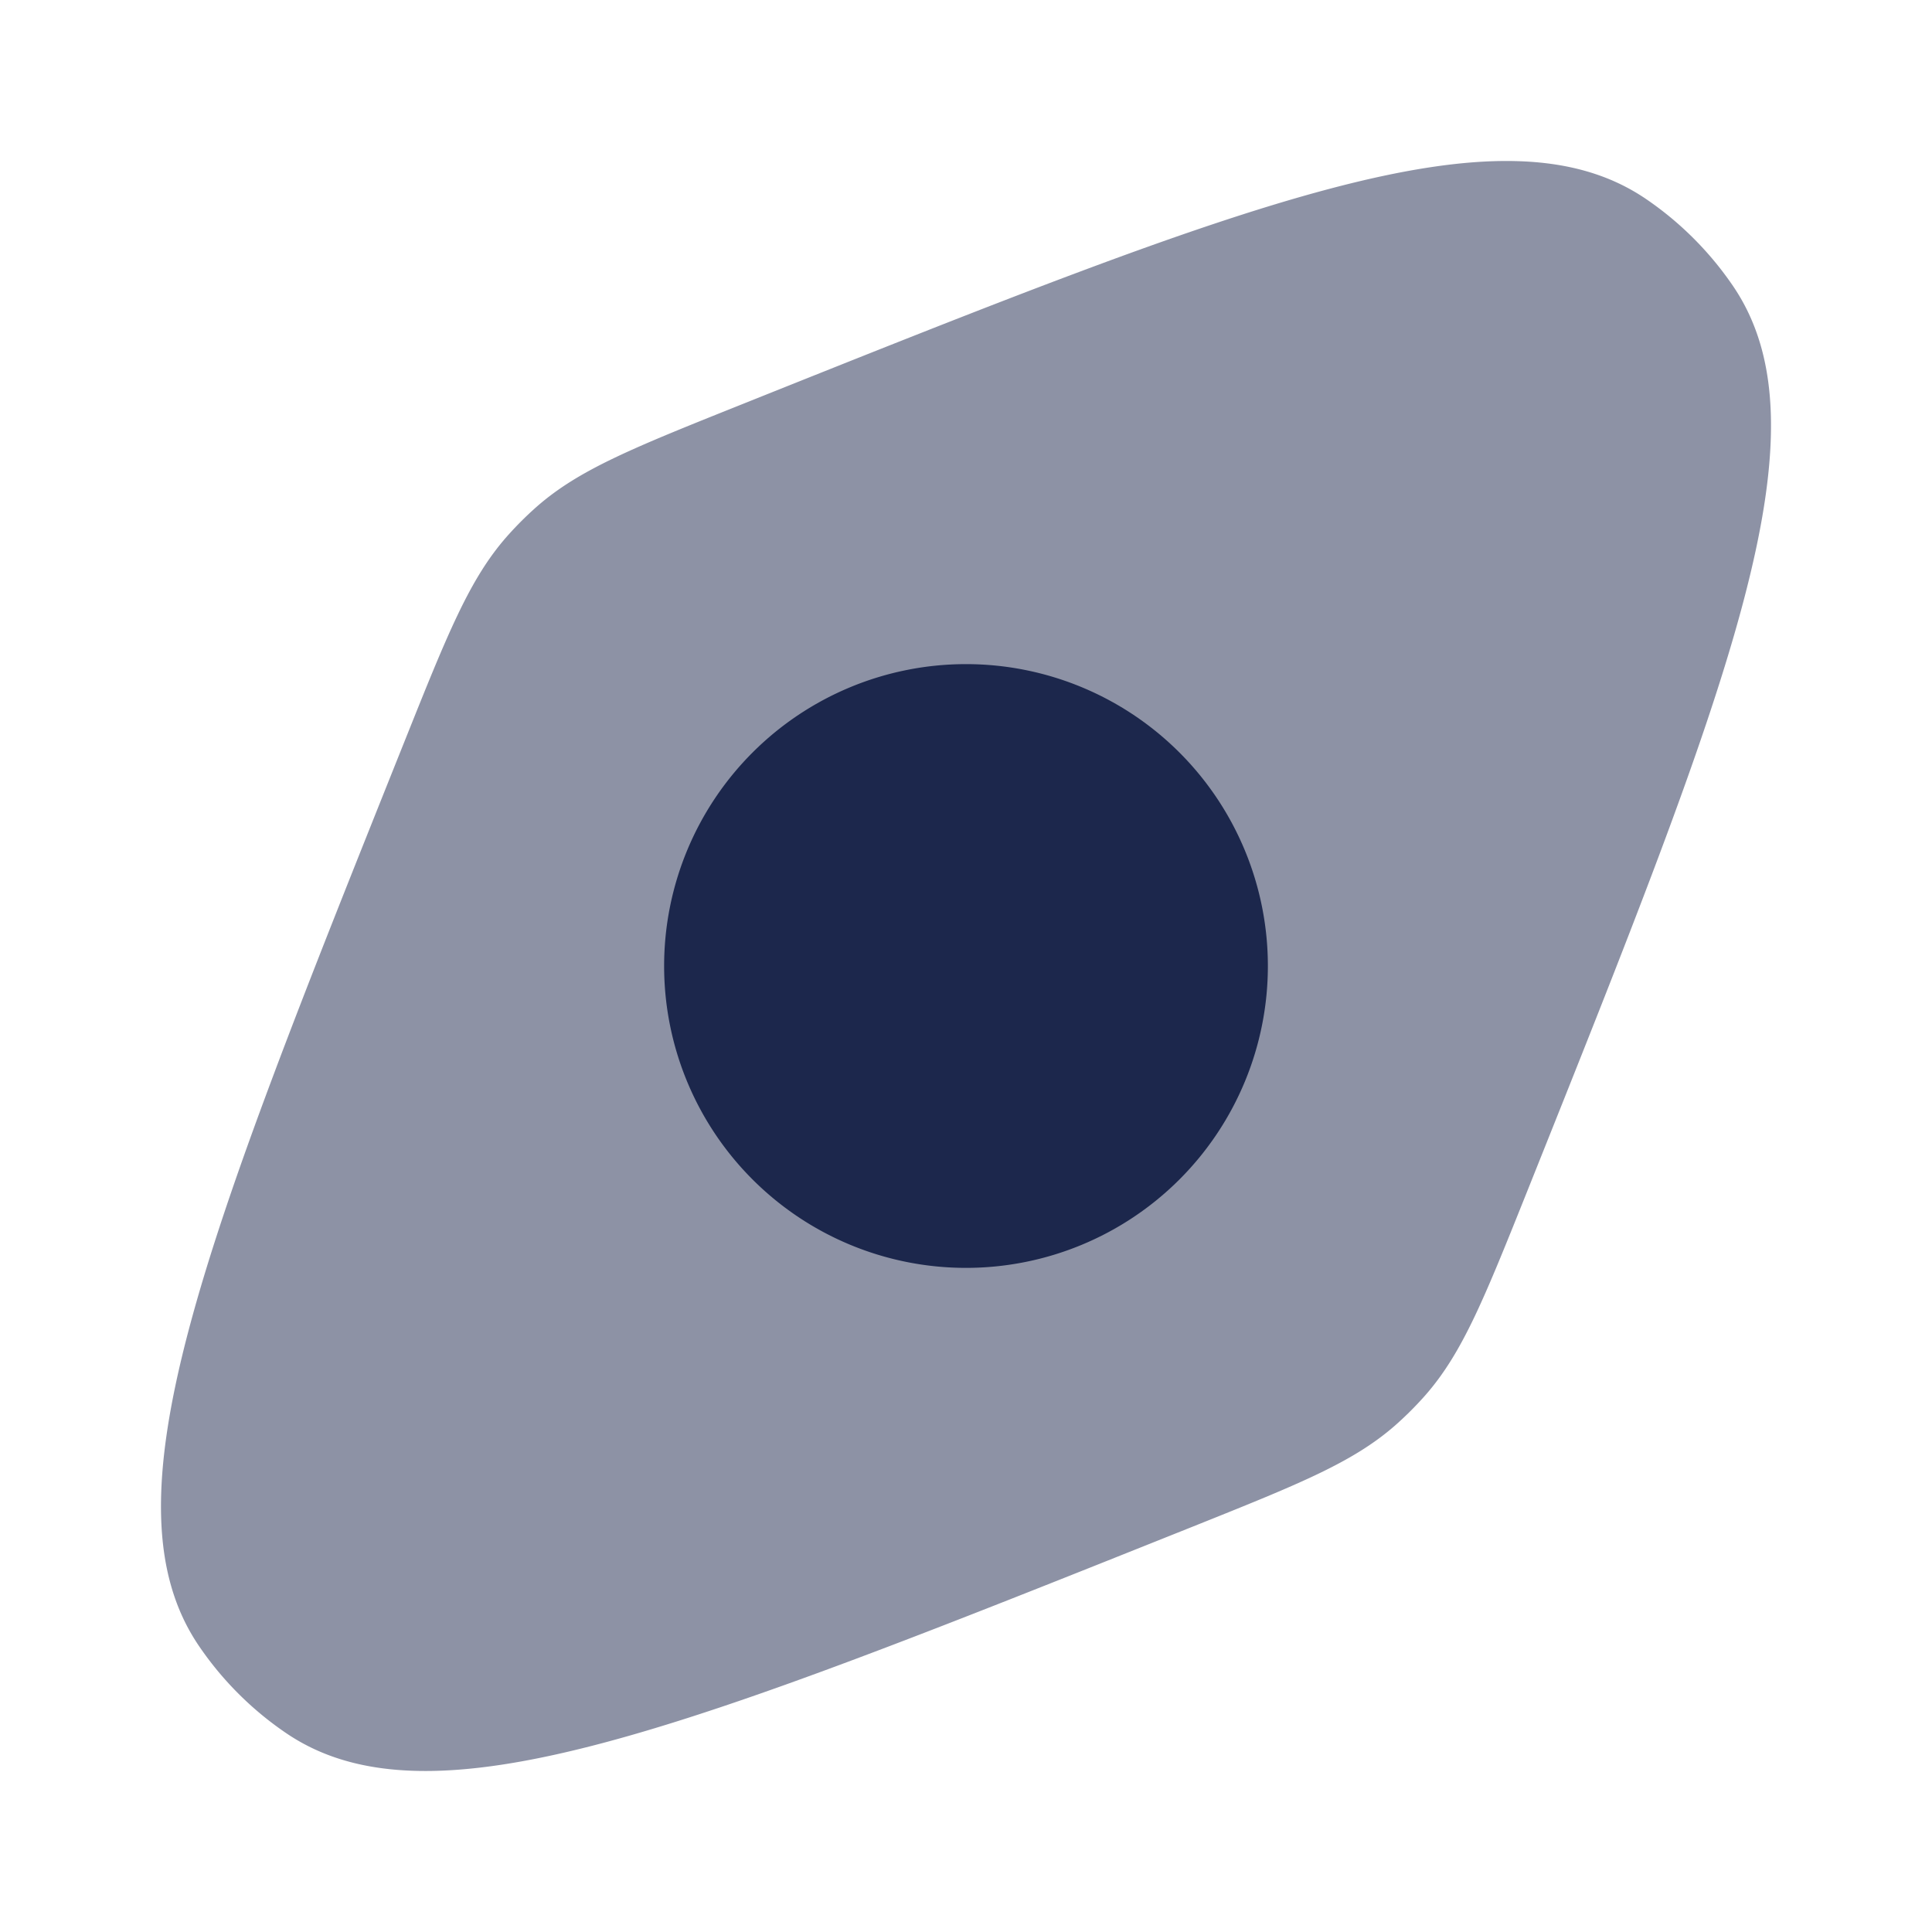 <svg xmlns="http://www.w3.org/2000/svg" width="24" height="24" fill="none">
  <g fill="#1C274C">
    <path fill-rule="evenodd" d="M14.79 18.975C8.497 21.49 5.35 22.75 3.554 21.529a4.086 4.086 0 0 1-1.083-1.083c-1.221-1.797.037-4.944 2.554-11.236.537-1.342.806-2.013 1.267-2.54.118-.134.244-.26.378-.378.527-.461 1.198-.73 2.54-1.267 6.292-2.517 9.439-3.775 11.236-2.554.426.29.793.657 1.083 1.083 1.221 1.797-.038 4.943-2.554 11.236-.537 1.342-.806 2.013-1.267 2.54-.118.134-.244.26-.378.378-.527.461-1.198.73-2.54 1.267Z" clip-rule="evenodd" opacity=".5"/>
    <path d="M12 8.25a3.75 3.75 0 1 0 0 7.5 3.75 3.75 0 0 0 0-7.5Z"/>
  </g>
</svg>
